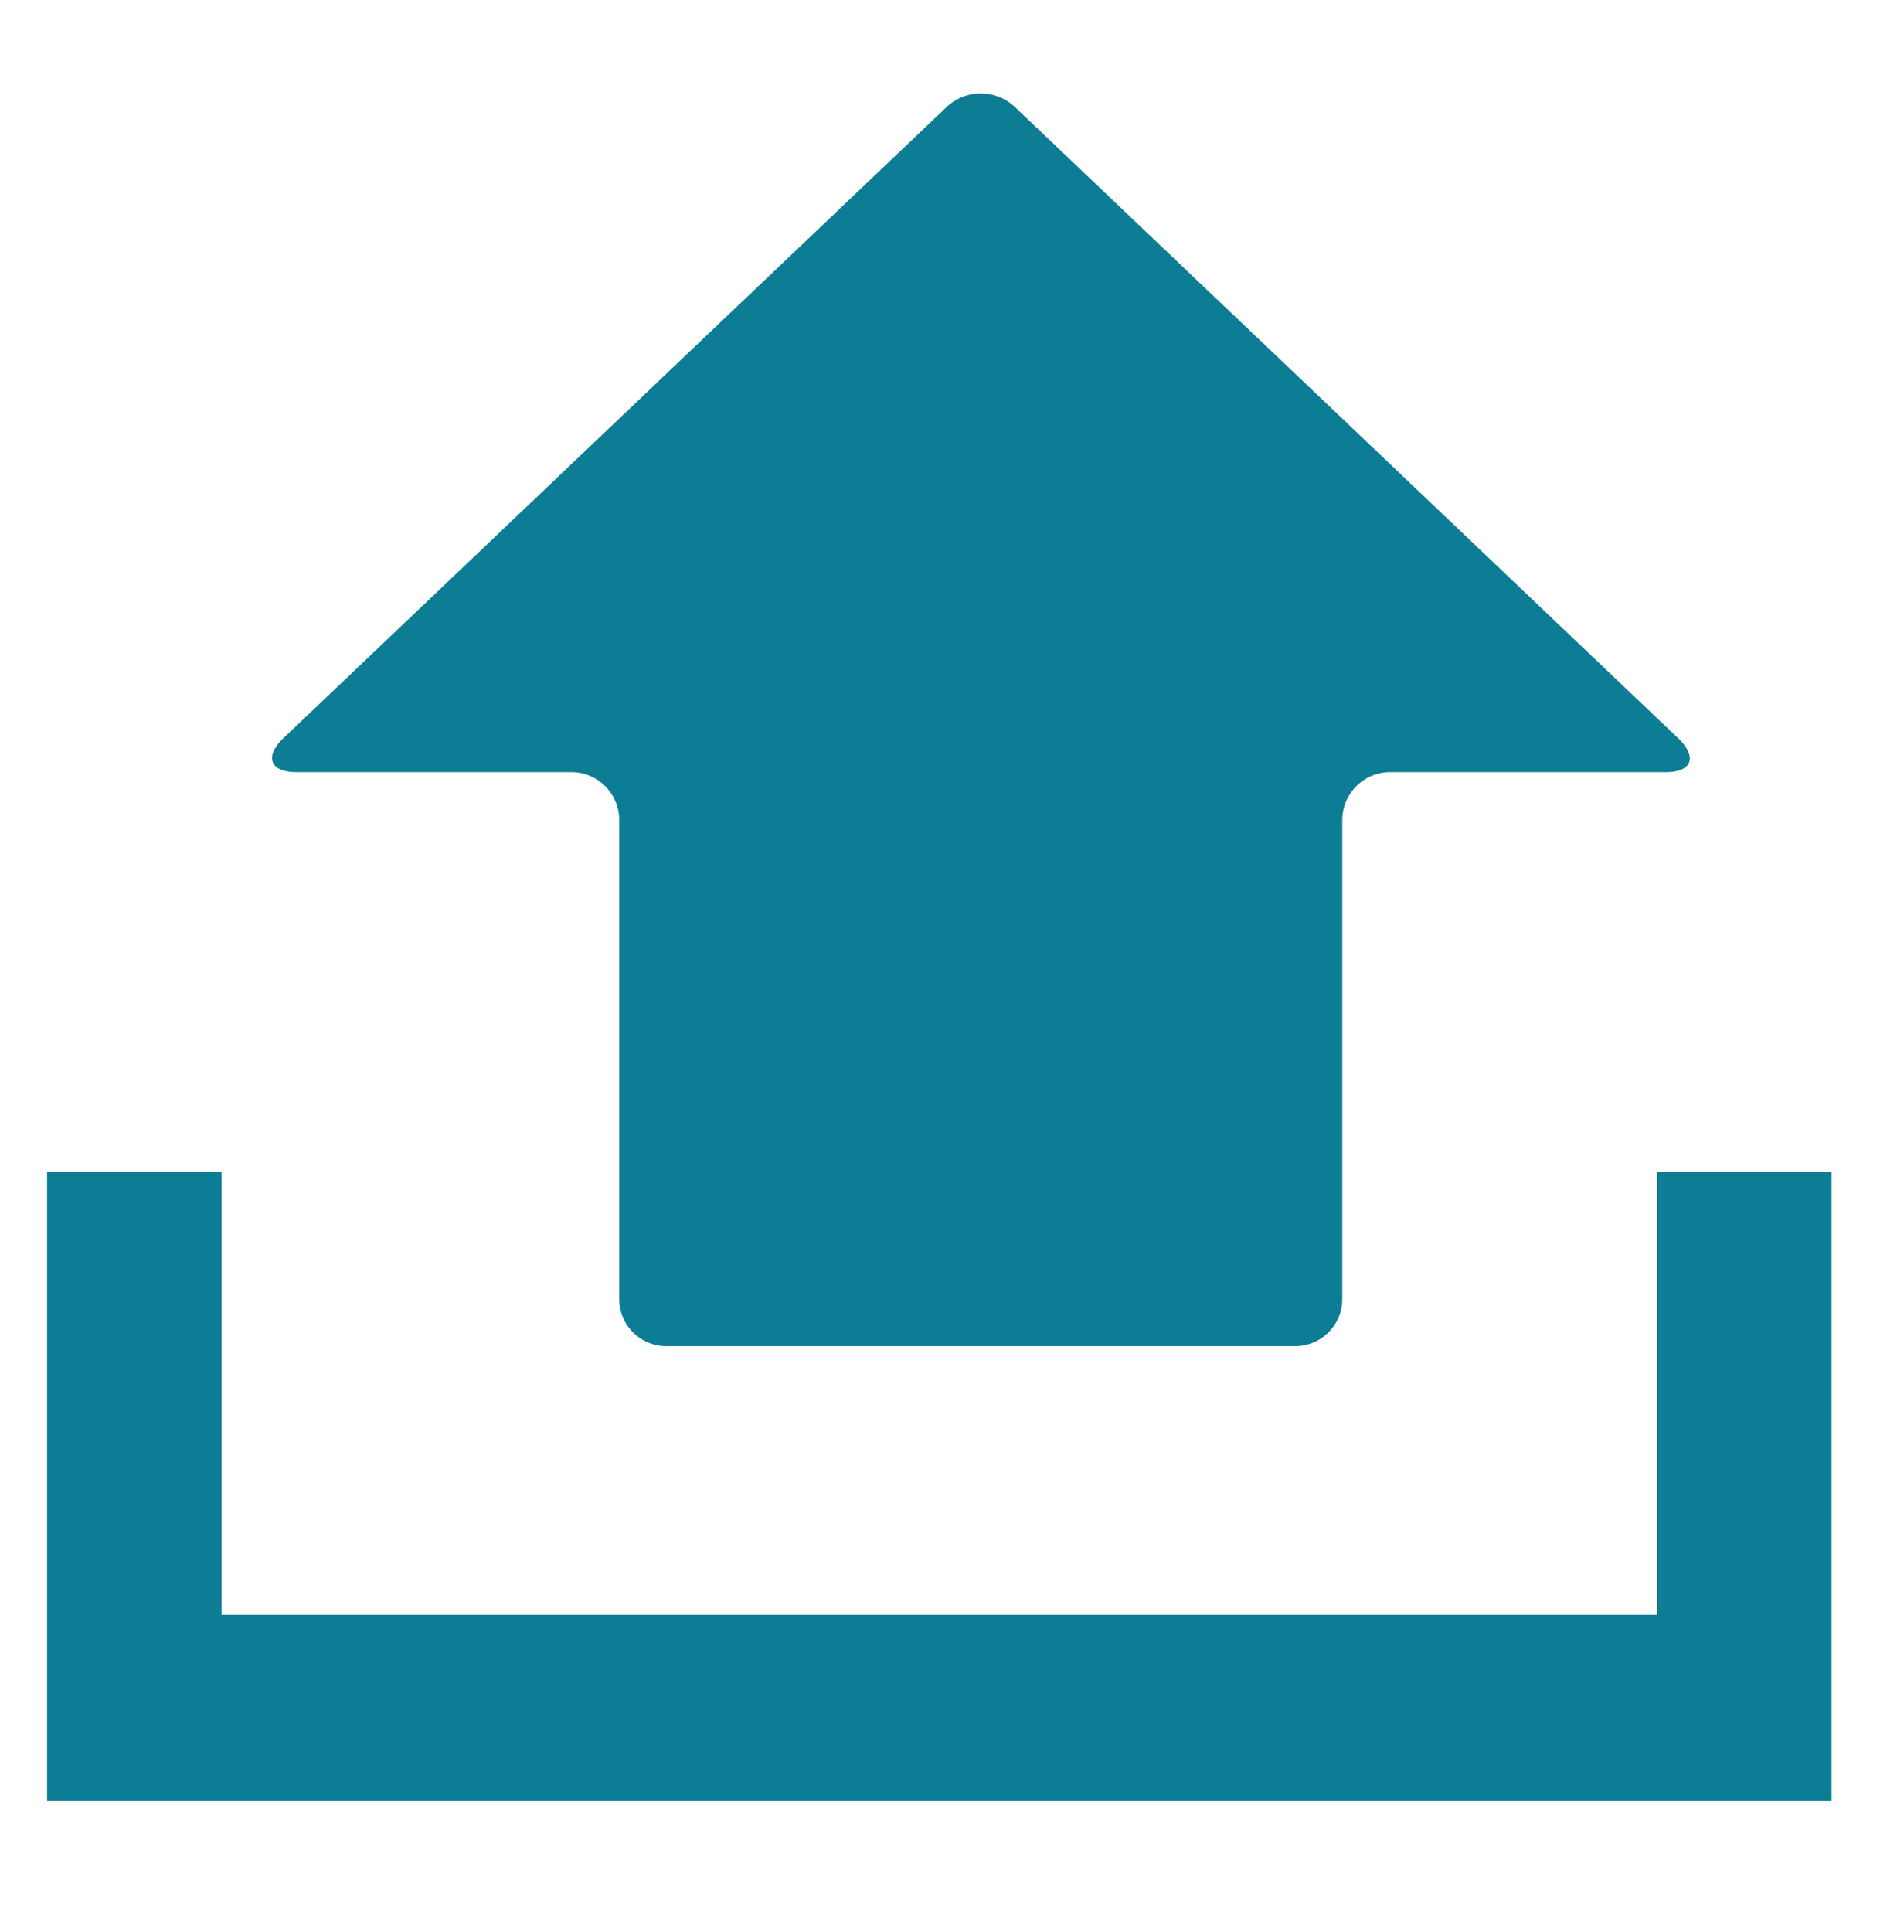 <svg id="圖層_1" data-name="圖層 1" xmlns="http://www.w3.org/2000/svg" viewBox="0 0 21.83 22.14"><defs><style>.cls-1{fill:#0c7d94;}</style></defs><path id="Path_40992" data-name="Path 40992" class="cls-1" d="M11.64,1.23a.57.57,0,0,0-.79,0L3.24,8.47c-.21.21-.14.38.16.38H6.55a.55.55,0,0,1,.55.55v5.49a.54.54,0,0,0,.54.54h7.21a.54.54,0,0,0,.54-.54V9.4a.55.55,0,0,1,.55-.55H19.1c.3,0,.36-.17.15-.38Z"/><path id="Path_40993" data-name="Path 40993" class="cls-1" d="M19,13.43v5.08H2.54V13.43h-2v7.21H21V13.43Z"/></svg>